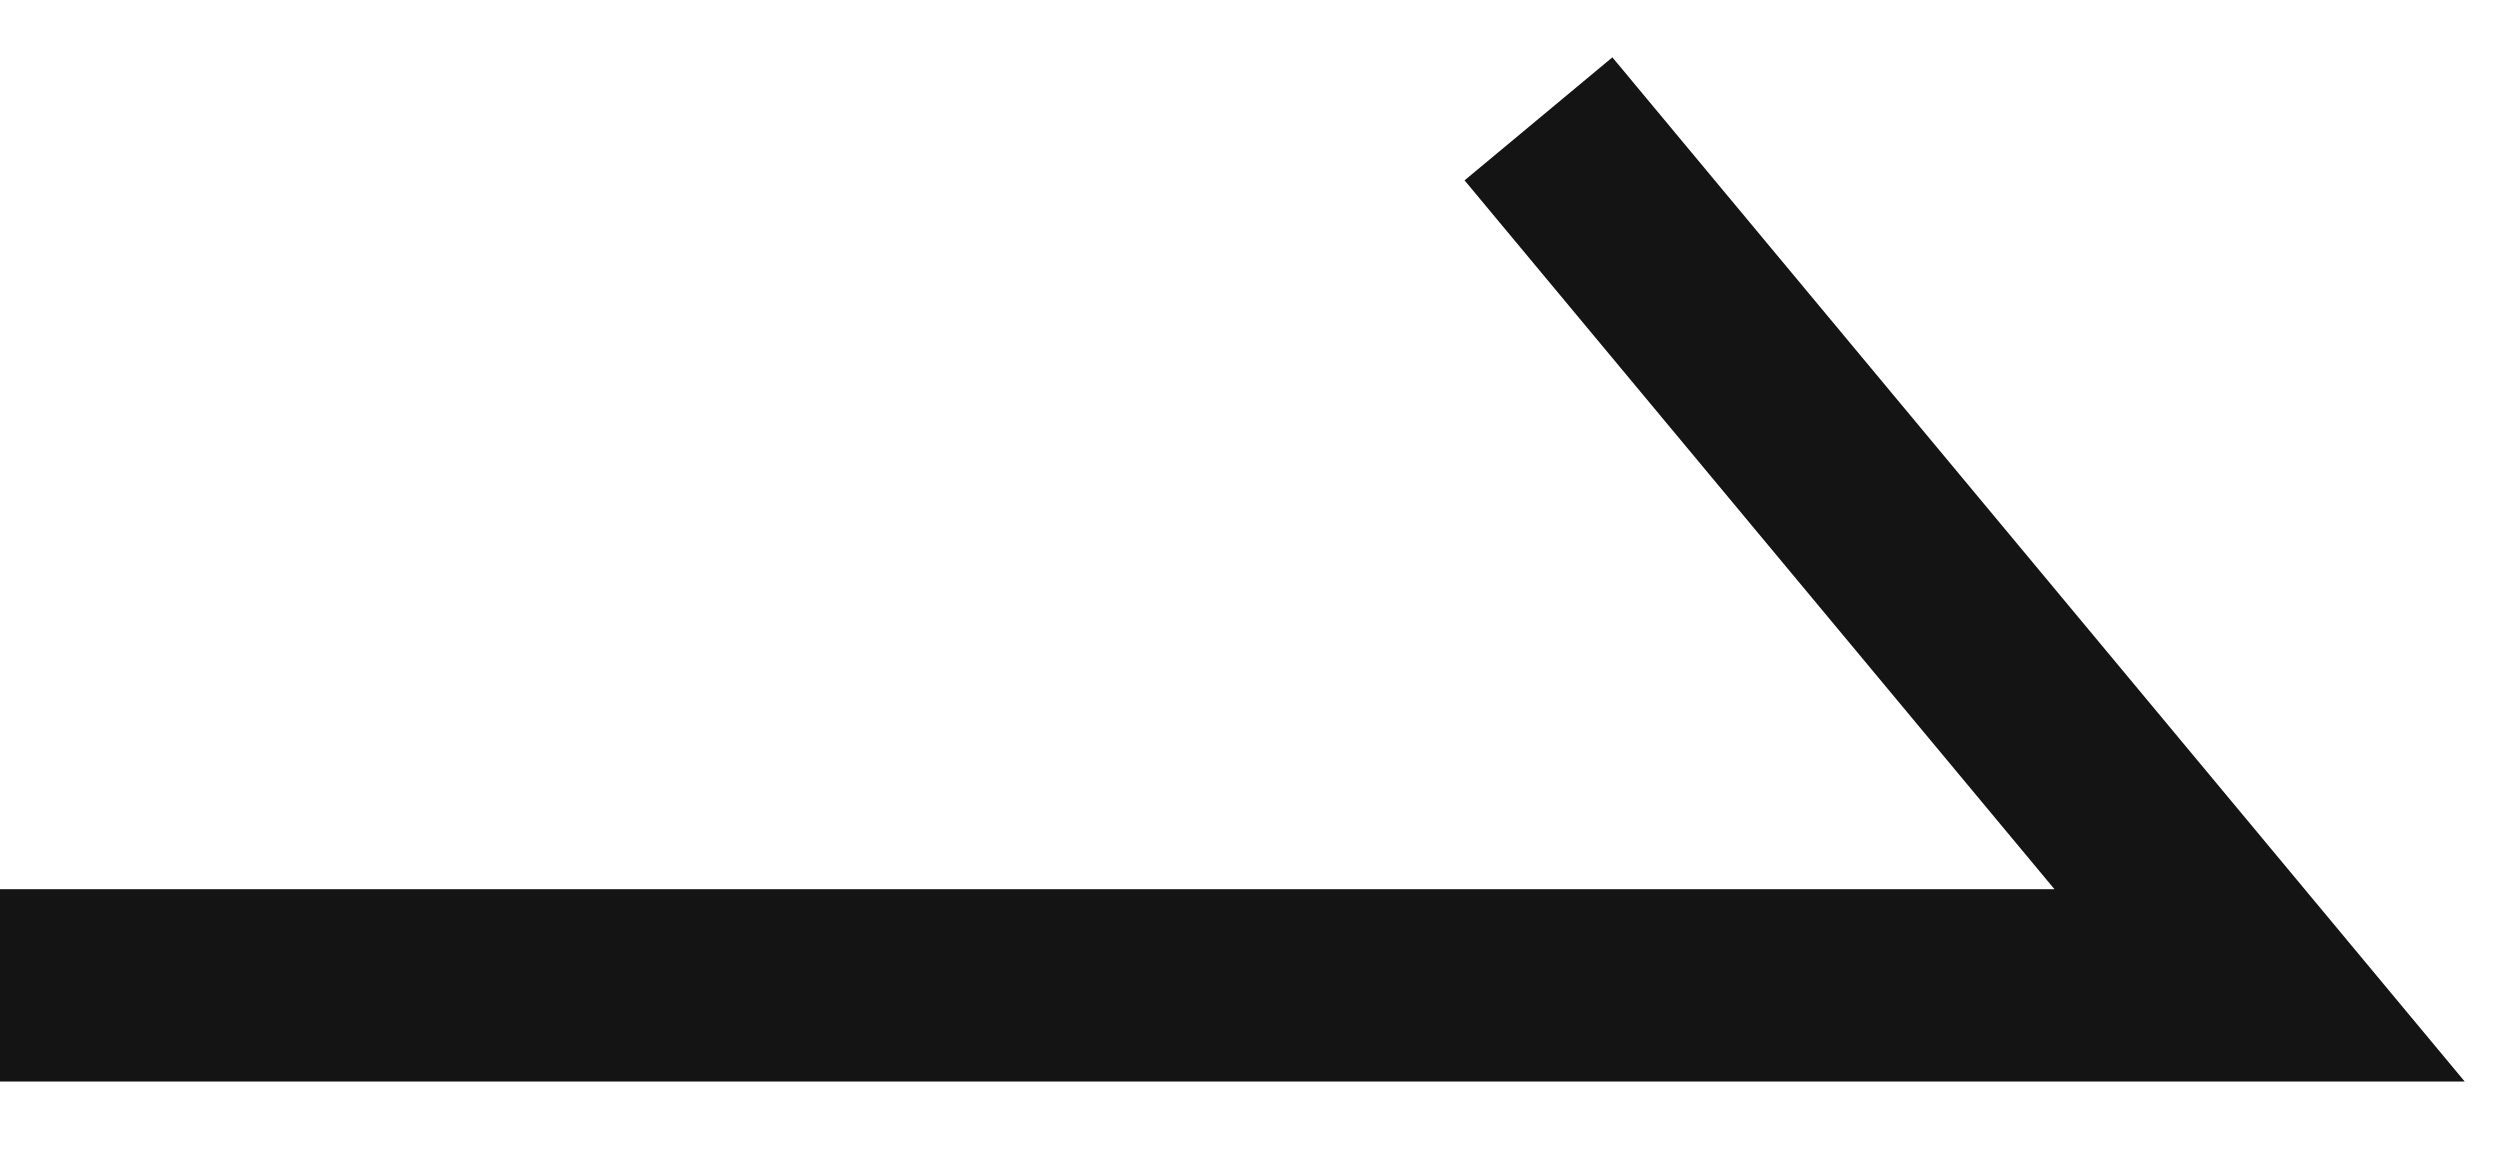 <?xml version="1.0" encoding="utf-8"?><svg width="26" height="12" fill="none" xmlns="http://www.w3.org/2000/svg" viewBox="0 0 26 12"><path d="M0 10.248h23.5L16 1.236" stroke="#141414" stroke-width="2"/></svg>